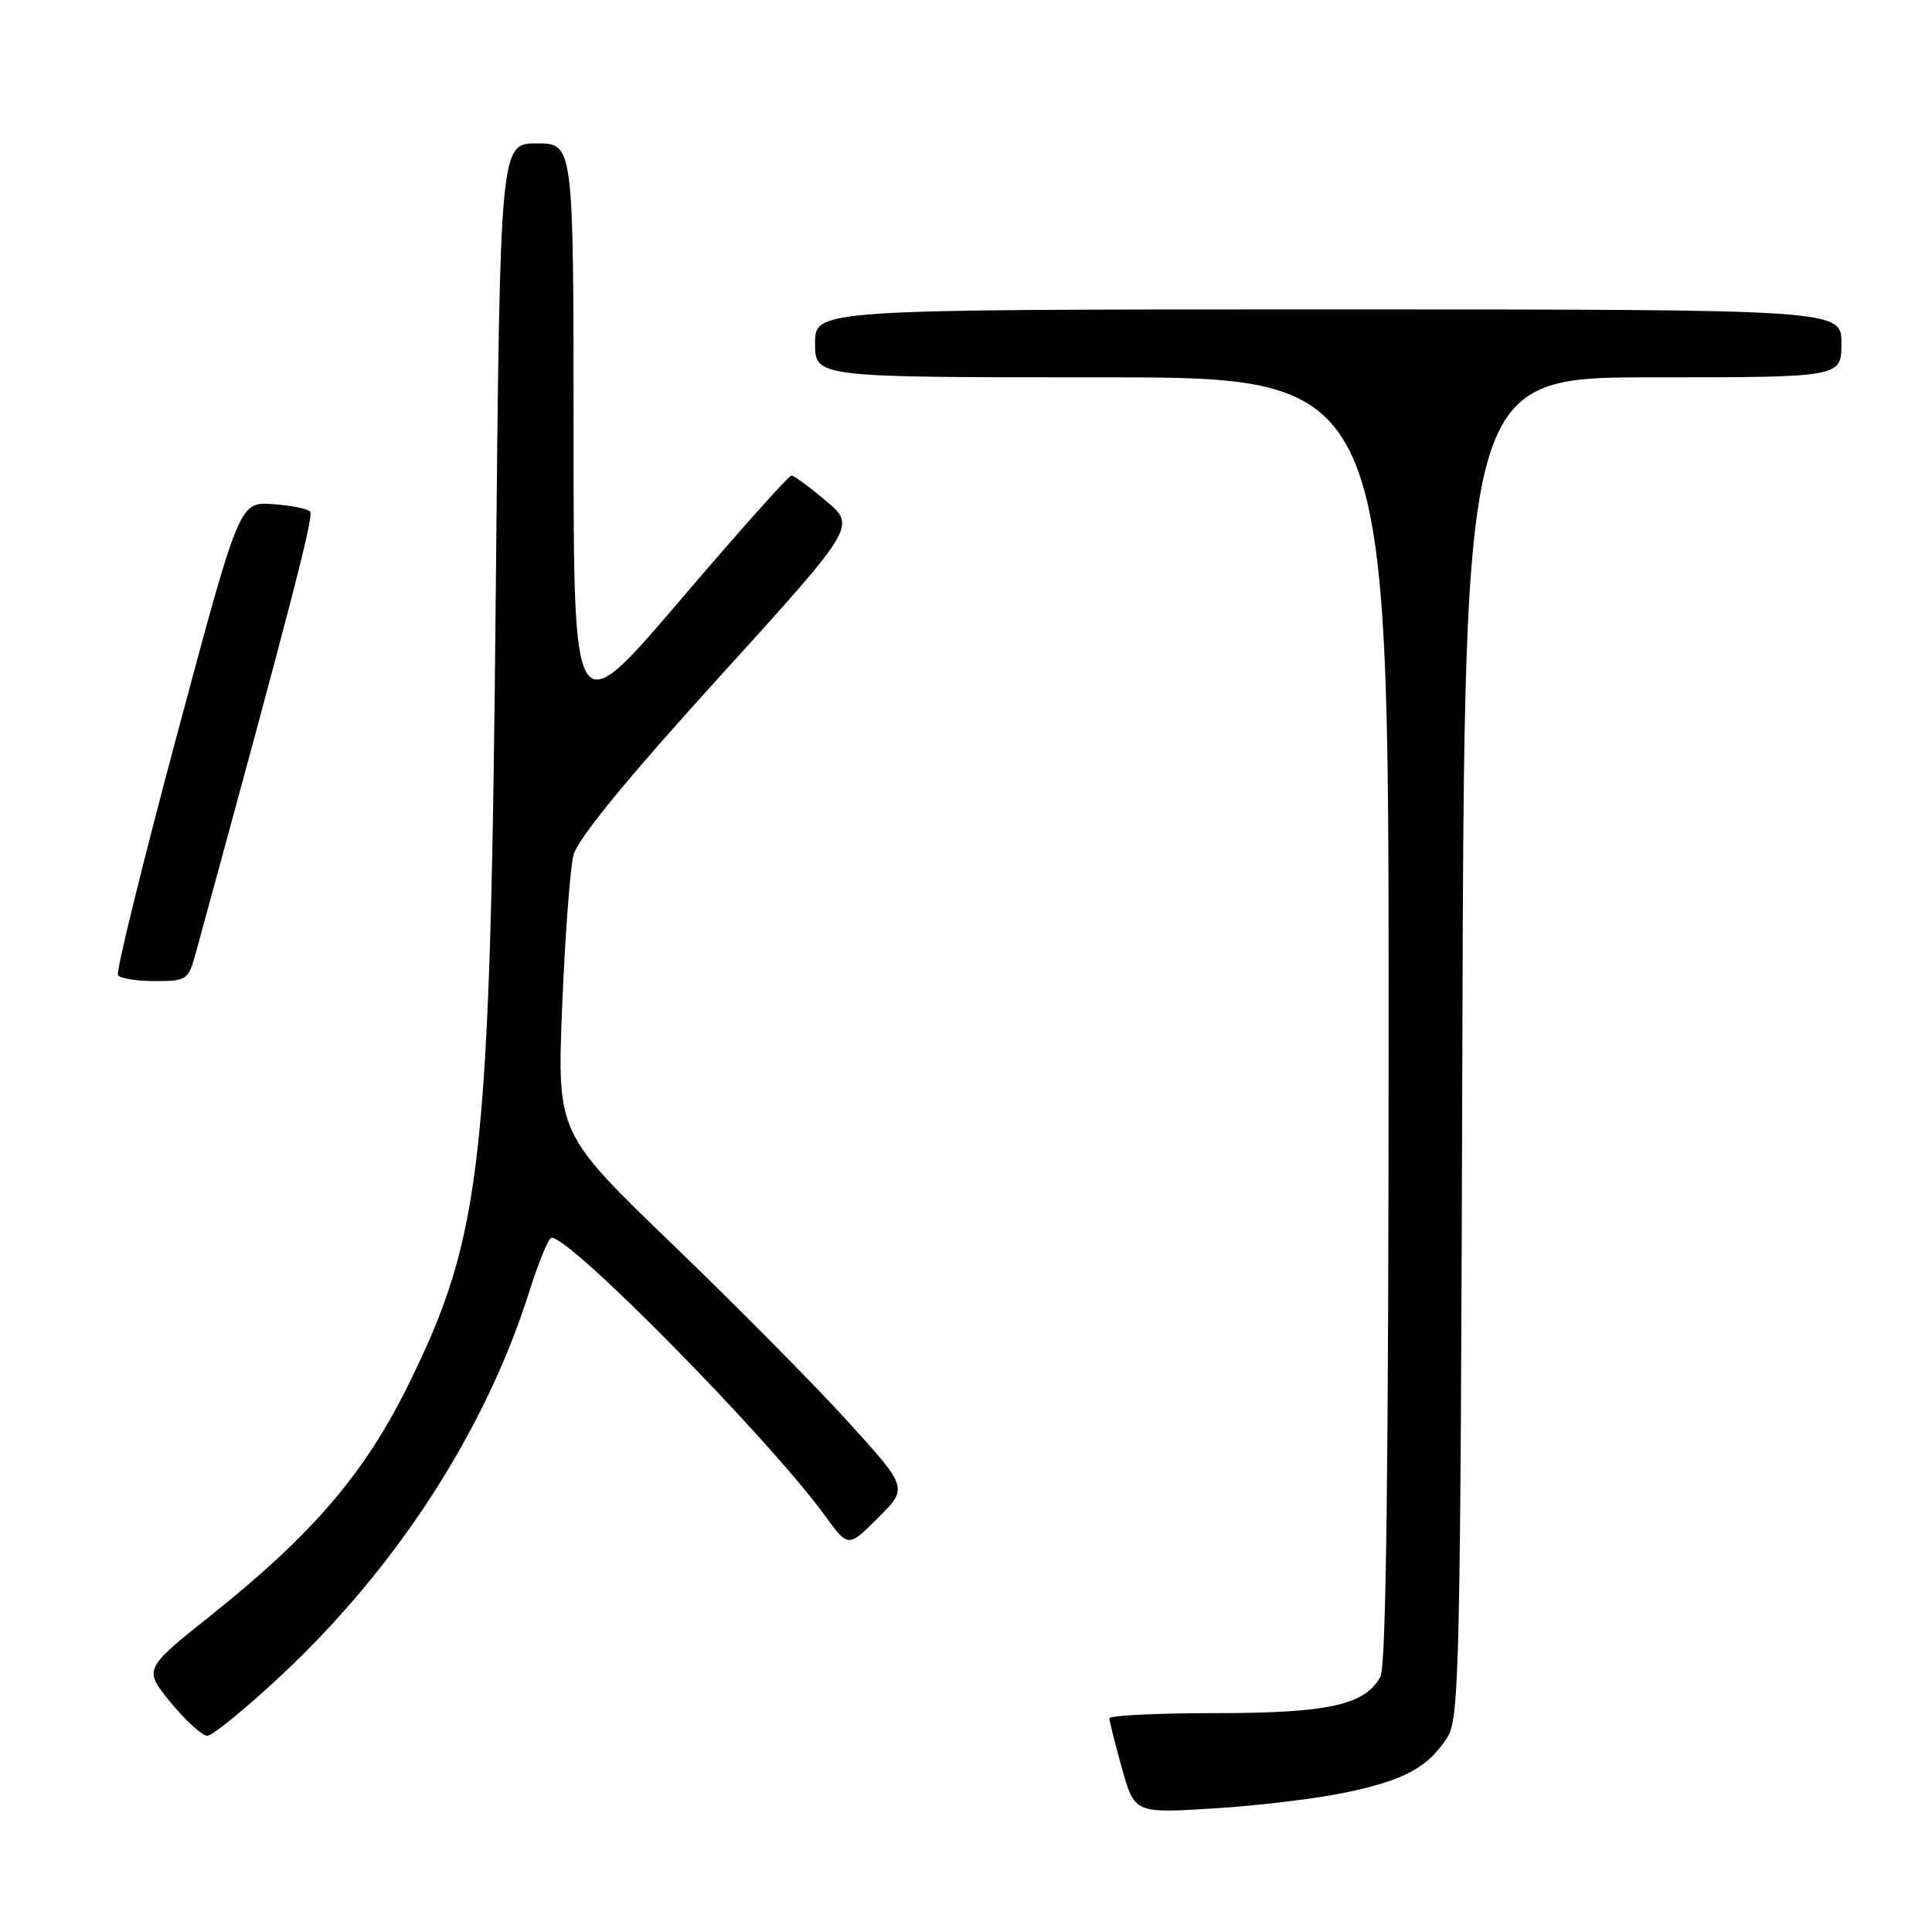 <?xml version="1.0" encoding="UTF-8" standalone="no"?>
<!DOCTYPE svg PUBLIC "-//W3C//DTD SVG 1.1//EN" "http://www.w3.org/Graphics/SVG/1.1/DTD/svg11.dtd" >
<svg xmlns="http://www.w3.org/2000/svg" xmlns:xlink="http://www.w3.org/1999/xlink" version="1.1" viewBox="0 0 256 256">
 <g >
 <path fill="currentColor"
d=" M 178.39 237.50 C 186.11 235.87 189.15 234.22 191.74 230.28 C 193.38 227.77 193.52 221.68 193.77 138.79 C 194.04 50.00 194.04 50.00 219.02 50.00 C 244.00 50.00 244.00 50.00 244.00 45.50 C 244.00 41.00 244.00 41.00 176.00 41.00 C 108.00 41.00 108.00 41.00 108.00 45.50 C 108.00 50.00 108.00 50.00 146.00 50.00 C 184.00 50.00 184.00 50.00 184.00 135.07 C 184.00 194.09 183.67 220.75 182.92 222.15 C 180.90 225.92 176.03 227.00 161.03 227.00 C 153.31 227.00 147.00 227.31 147.00 227.68 C 147.00 228.06 147.75 231.05 148.67 234.32 C 150.34 240.28 150.34 240.28 160.92 239.62 C 166.74 239.26 174.60 238.31 178.39 237.50 Z  M 37.36 221.91 C 52.61 207.63 64.30 189.54 70.10 171.25 C 71.36 167.26 72.70 164.00 73.08 164.00 C 75.70 164.00 101.87 190.61 109.28 200.79 C 112.39 205.08 112.39 205.08 116.36 201.11 C 120.32 197.15 120.32 197.15 112.41 188.43 C 108.06 183.63 97.60 173.06 89.16 164.93 C 73.82 150.15 73.82 150.15 74.49 133.33 C 74.87 124.07 75.54 115.06 75.99 113.30 C 76.53 111.18 83.03 103.24 95.12 89.92 C 113.44 69.74 113.44 69.74 109.47 66.39 C 107.29 64.54 105.22 63.02 104.87 63.01 C 104.52 63.01 97.88 70.44 90.12 79.54 C 76.00 96.08 76.00 96.08 76.00 57.54 C 76.00 19.00 76.00 19.00 71.13 19.00 C 66.26 19.00 66.26 19.00 65.70 77.75 C 64.98 154.15 63.95 163.54 54.09 183.53 C 48.31 195.25 41.40 203.31 27.98 214.02 C 19.01 221.17 19.01 221.17 22.62 225.59 C 24.61 228.01 26.80 230.00 27.47 230.00 C 28.15 230.00 32.60 226.36 37.36 221.91 Z  M 25.95 126.25 C 38.50 80.36 41.61 68.38 41.10 67.80 C 40.77 67.41 38.52 66.96 36.11 66.80 C 31.72 66.50 31.72 66.50 23.43 97.46 C 18.87 114.48 15.36 128.77 15.63 129.21 C 15.90 129.64 18.10 130.00 20.52 130.00 C 24.76 130.00 24.96 129.86 25.95 126.25 Z "/>
</g>
</svg>
